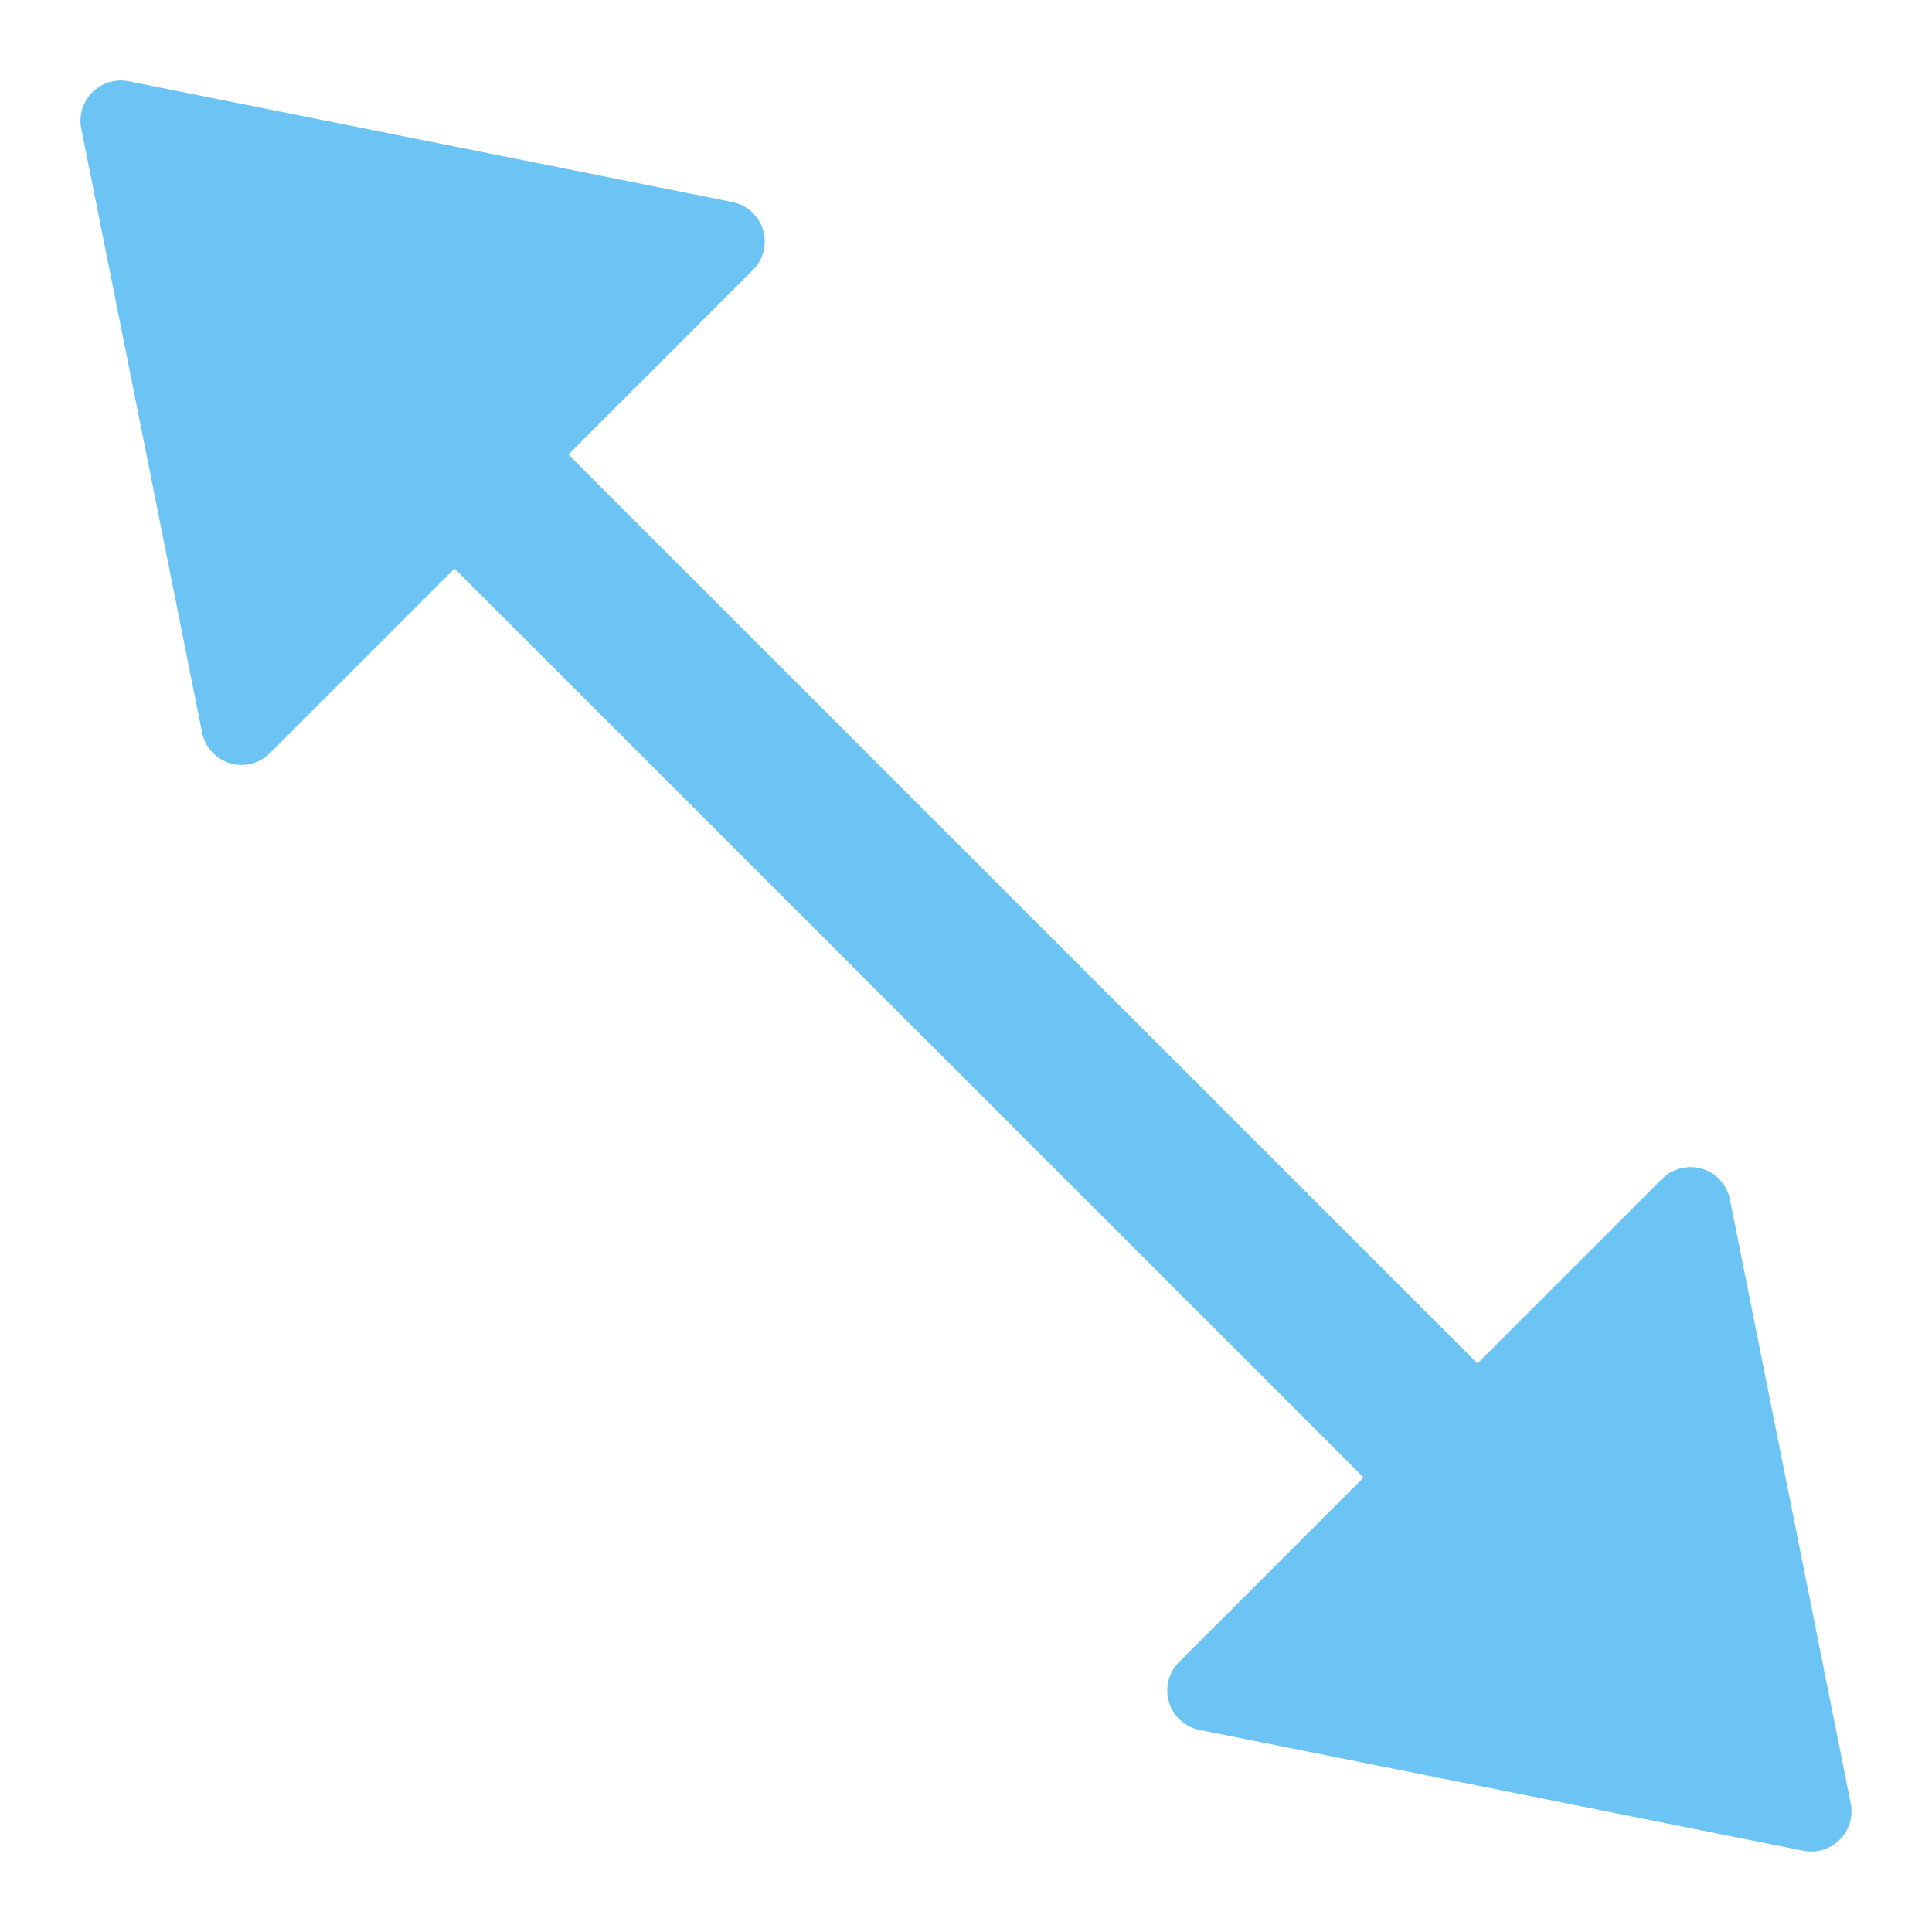 <svg xmlns="http://www.w3.org/2000/svg" height="48" width="48" viewBox="0 0 48 48"><path d="M42.98,29.8a1,1,0,0,0-1.687-.511l-4.586,4.586L14.121,11.293l4.586-4.586A1,1,0,0,0,18.2,5.02l-15-3A1,1,0,0,0,2.02,3.2l3,15a1,1,0,0,0,1.687.511l4.586-4.586L33.879,36.707l-4.586,4.586A1,1,0,0,0,29.8,42.98l15,3a1,1,0,0,0,1.18-1.18Z" fill="#6cc4f5"></path></svg>